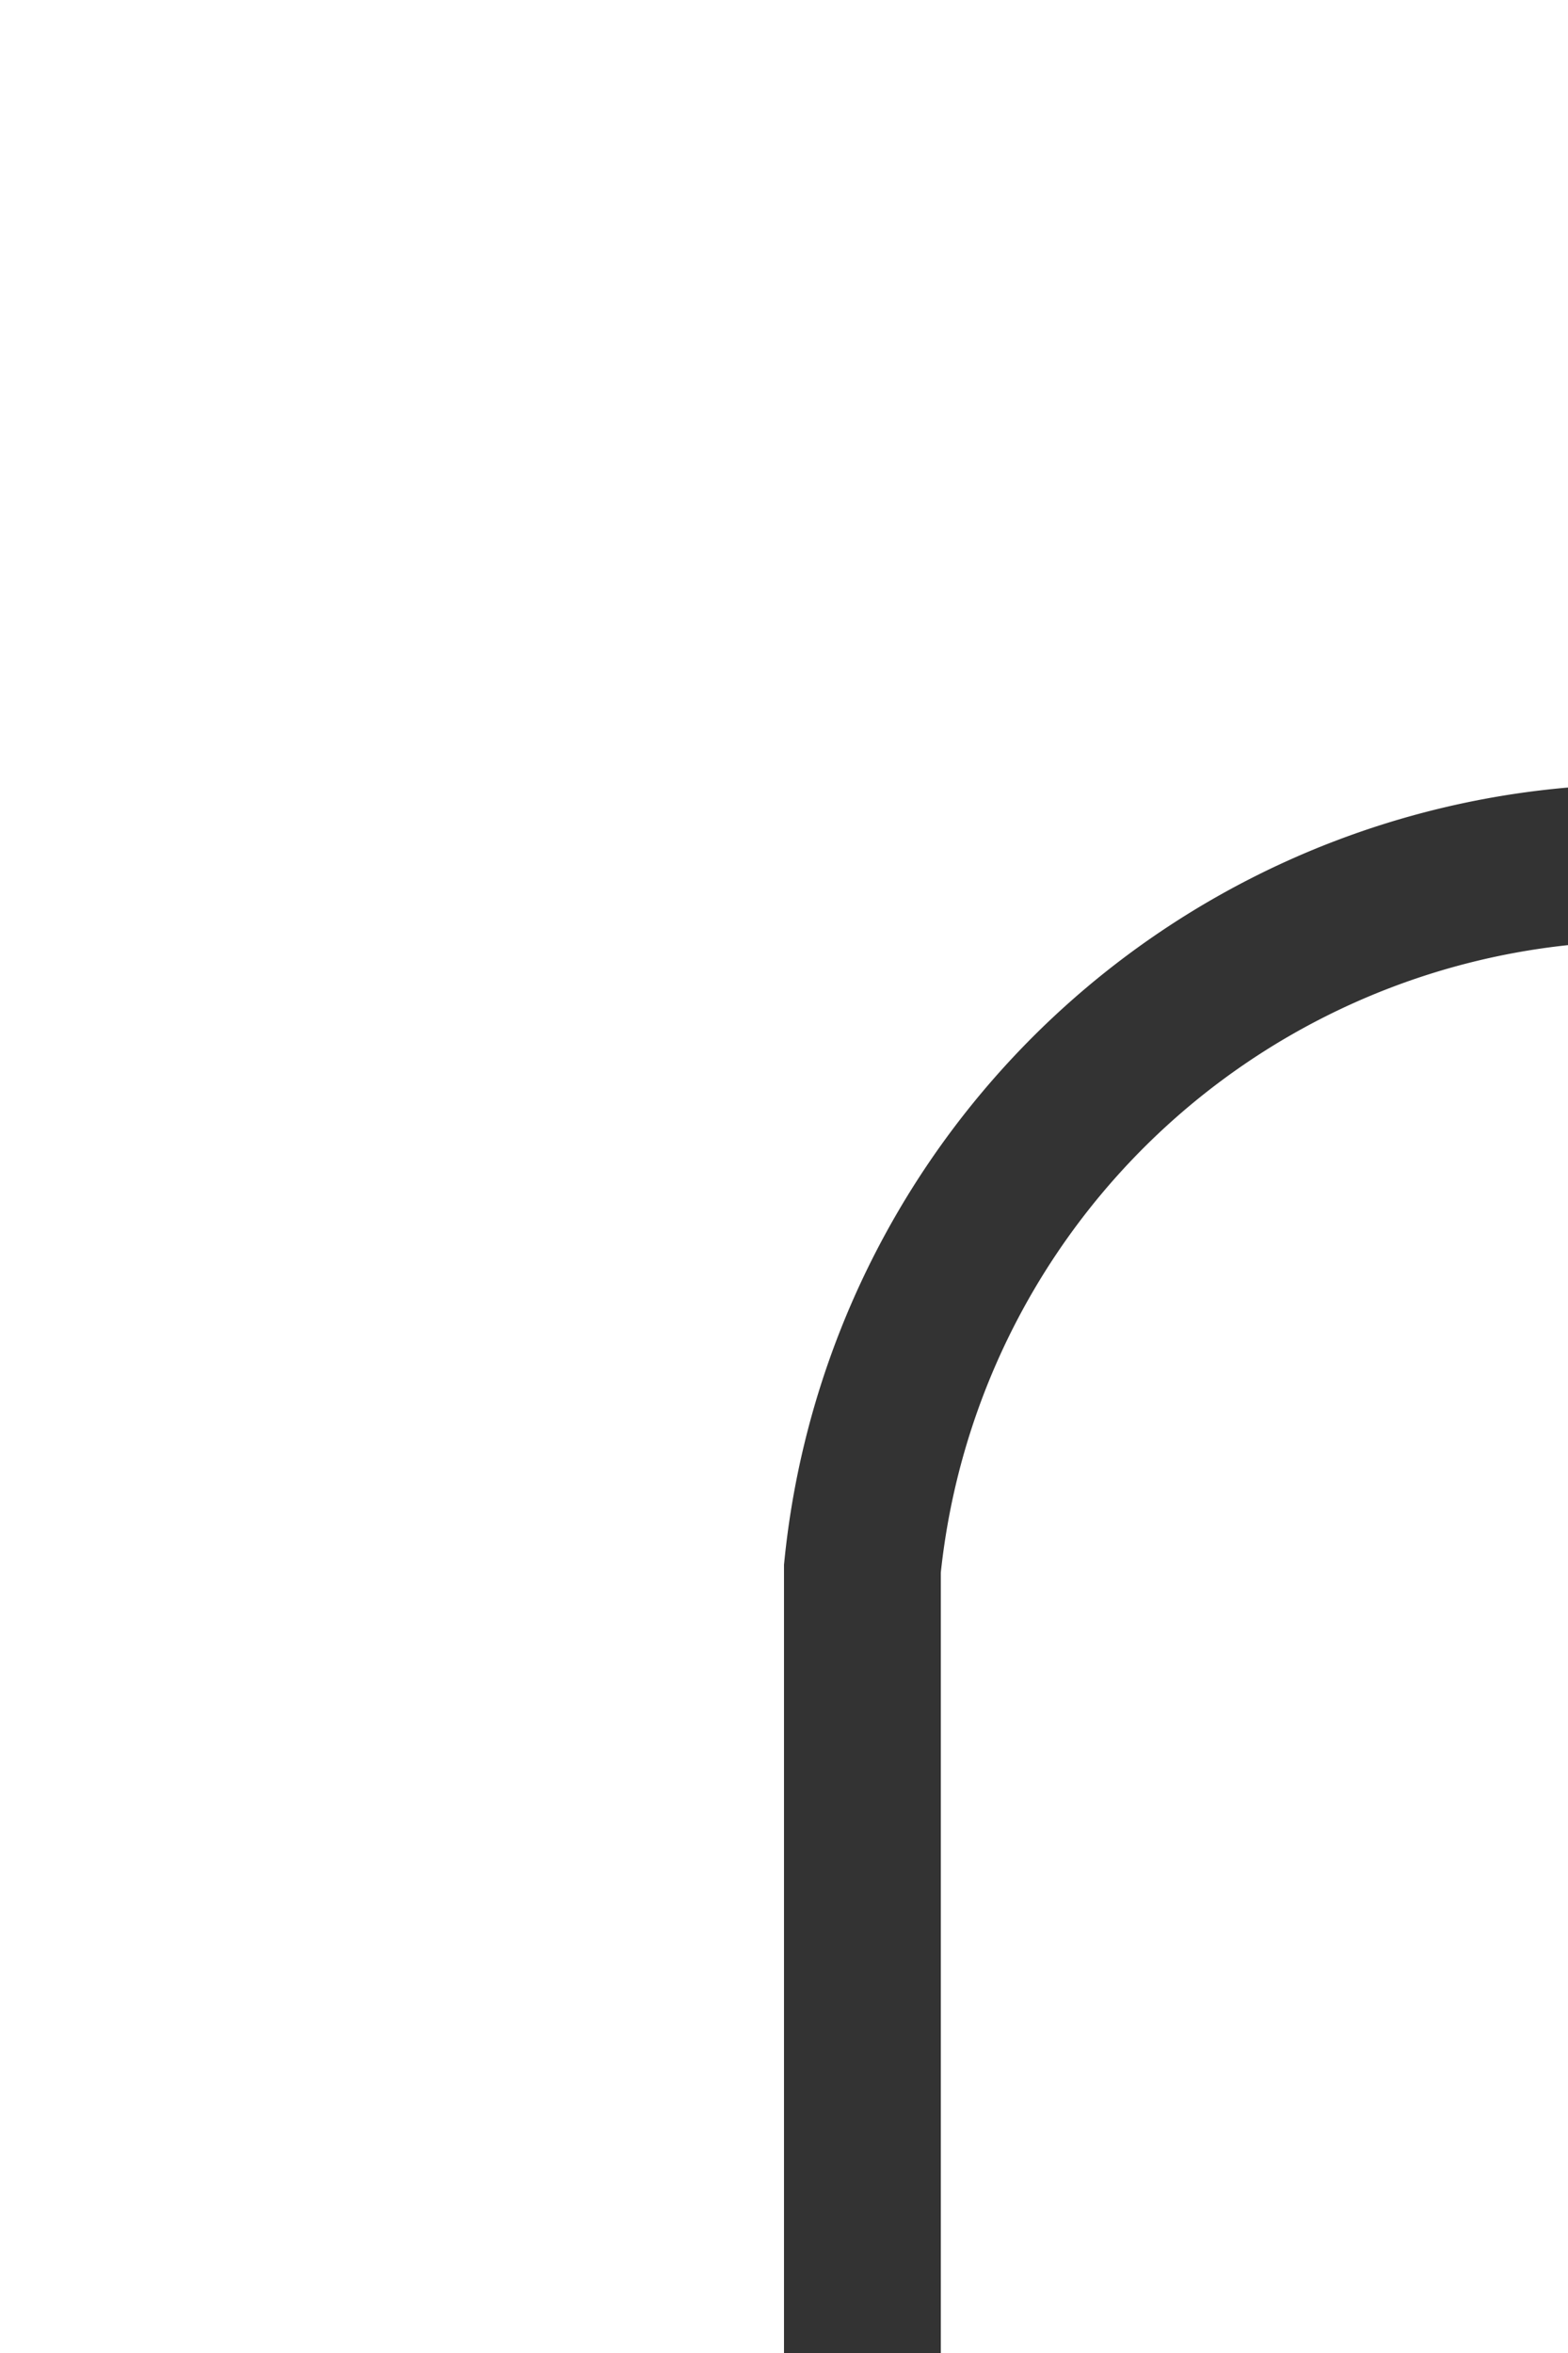 ﻿<?xml version="1.0" encoding="utf-8"?>
<svg version="1.1" xmlns:xlink="http://www.w3.org/1999/xlink" width="10px" height="15px" preserveAspectRatio="xMidYMin meet" viewBox="536 3435  8 15" xmlns="http://www.w3.org/2000/svg">
  <defs>
    <mask fill="white" id="clip781">
      <path d="M 908.5 3482  L 941.5 3482  L 941.5 3509  L 908.5 3509  Z M 537 3437  L 941.5 3437  L 941.5 3955  L 537 3955  Z " fill-rule="evenodd" />
    </mask>
  </defs>
  <path d="M 540.5 3450  L 540.5 3445  A 5 5 0 0 1 545.5 3440.5 L 920 3440.5  A 5 5 0 0 1 925.5 3445.5 L 925.5 3941  " stroke-width="1" stroke="#333333" fill="none" mask="url(#clip781)" />
  <path d="M 919.2 3940  L 925.5 3946  L 931.8 3940  L 919.2 3940  Z " fill-rule="nonzero" fill="#333333" stroke="none" mask="url(#clip781)" />
</svg>